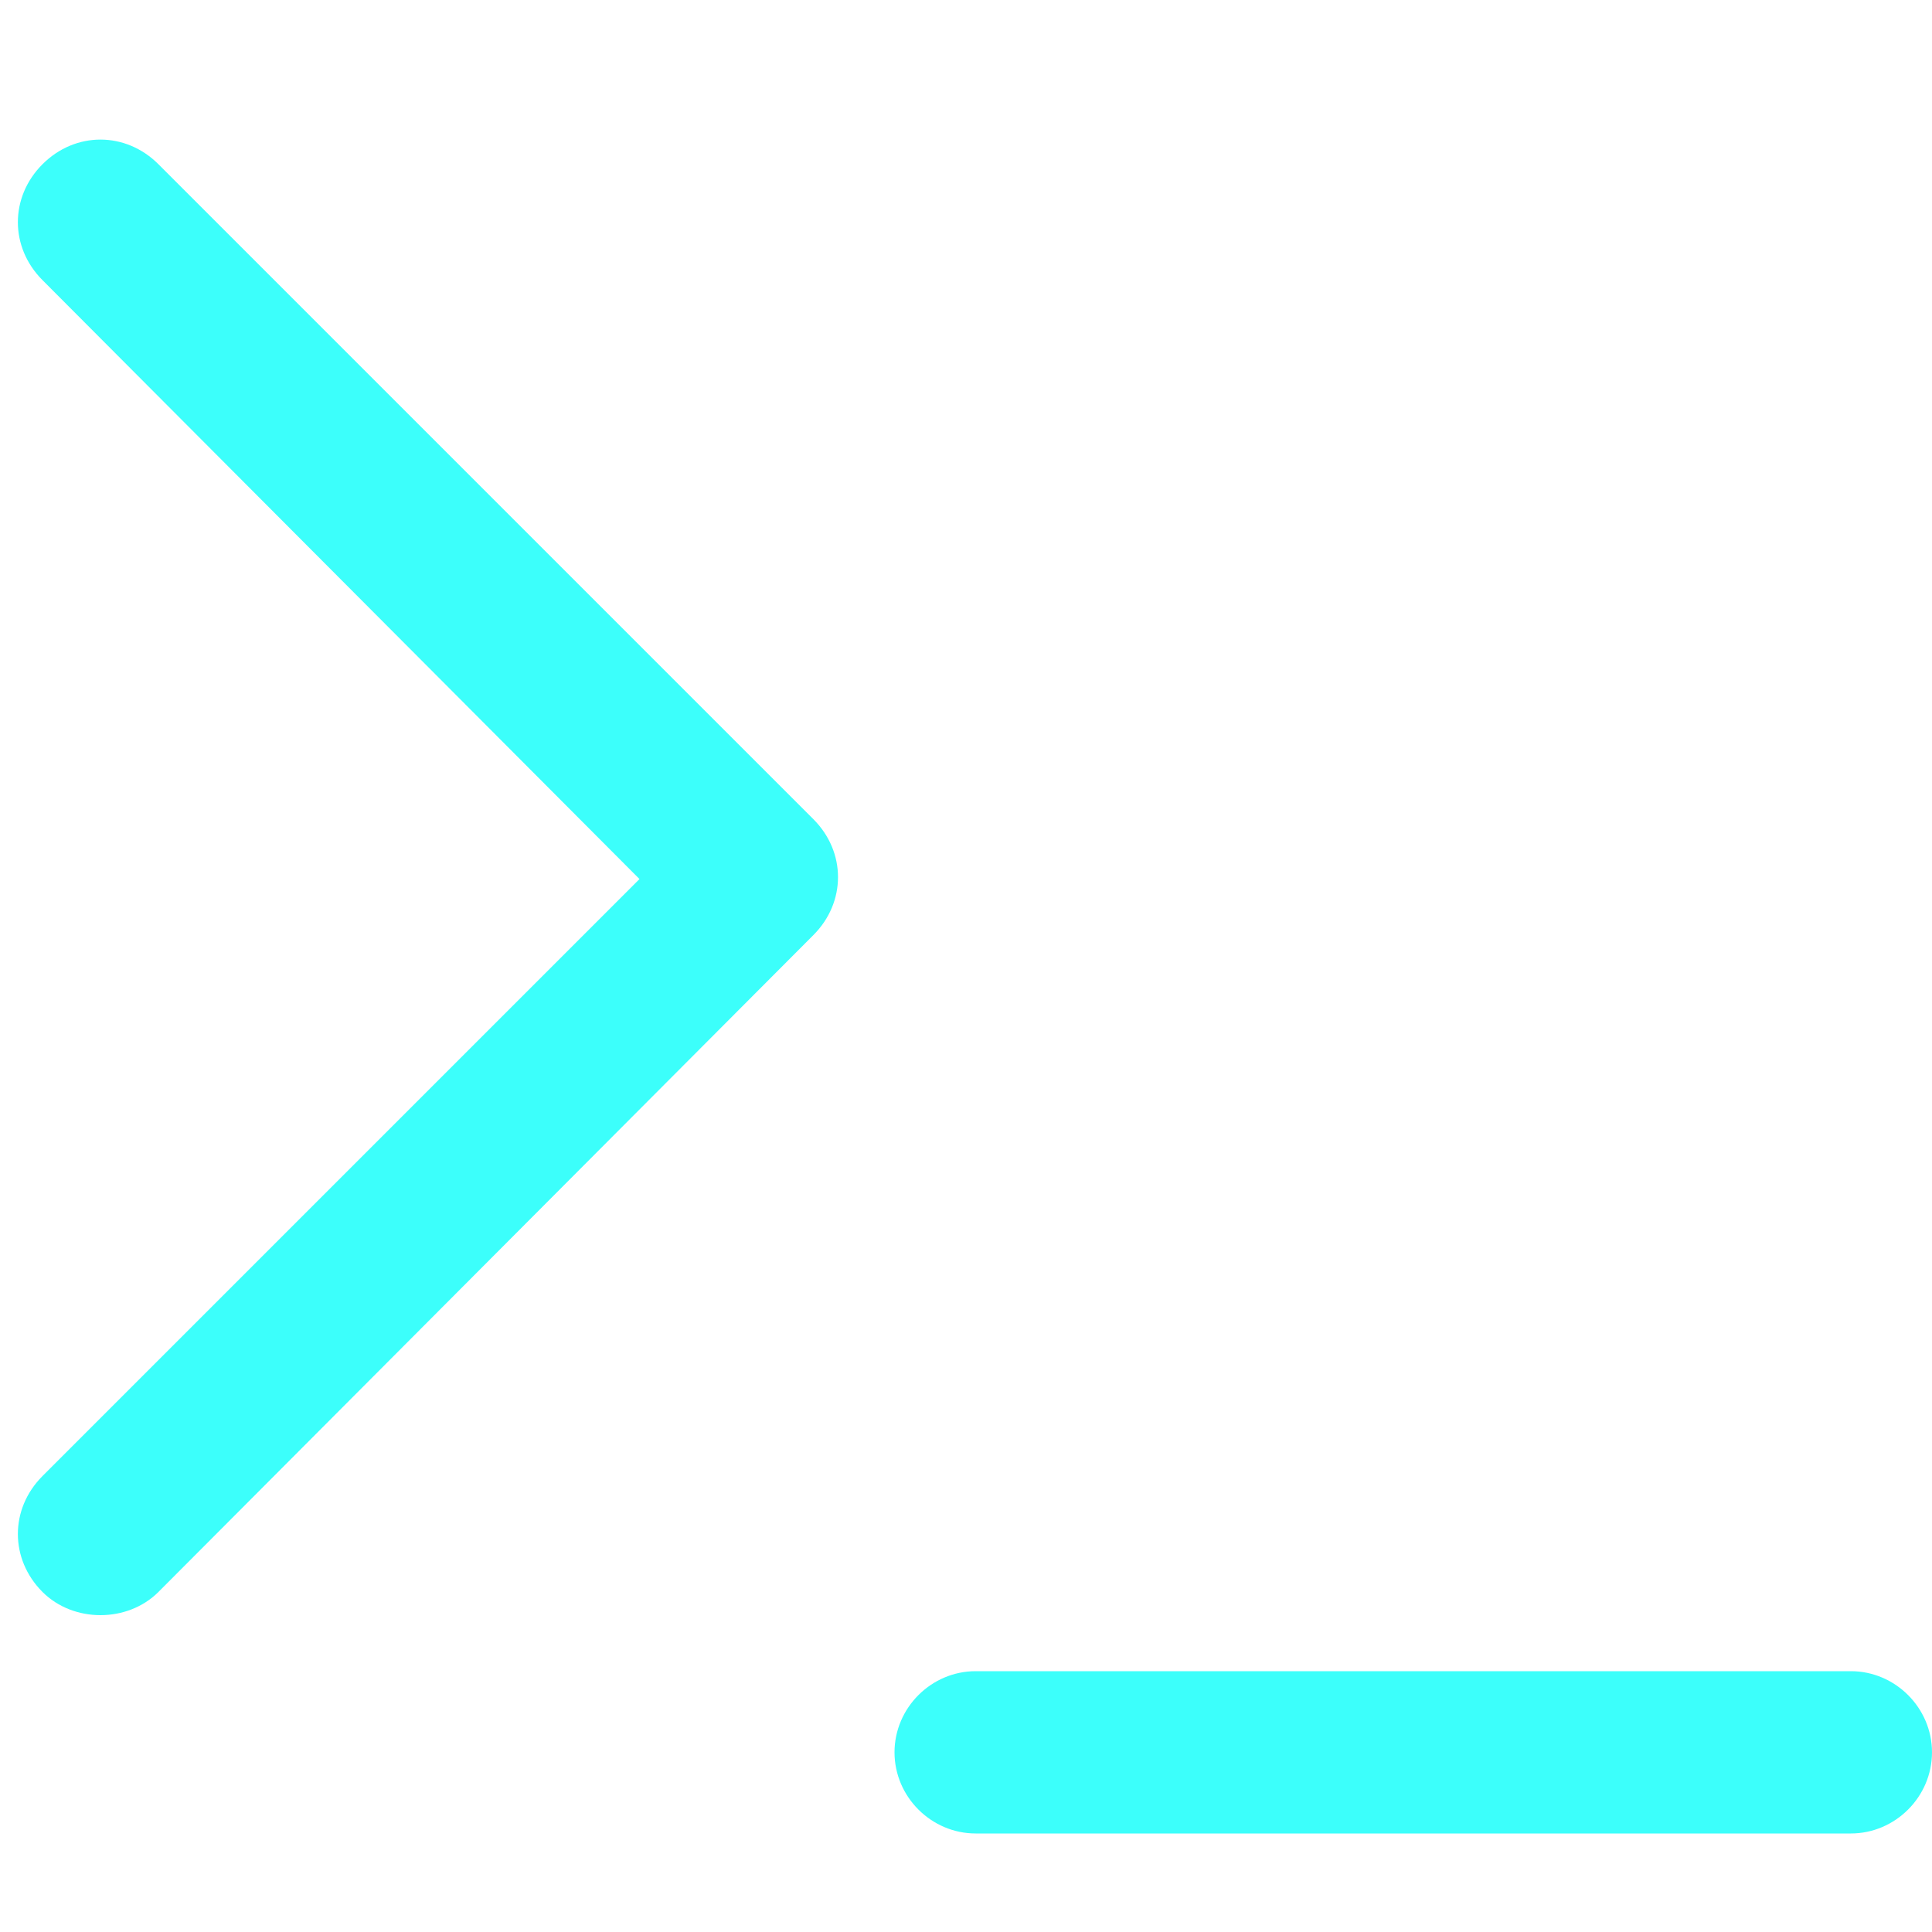 <?xml version="1.0" encoding="utf-8"?>
<!-- Generator: Adobe Illustrator 26.4.1, SVG Export Plug-In . SVG Version: 6.00 Build 0)  -->
<svg version="1.1" id="Capa_1" xmlns="http://www.w3.org/2000/svg" xmlns:xlink="http://www.w3.org/1999/xlink" x="0px" y="0px"
	 viewBox="0 0 100 100" style="enable-background:new 0 0 100 100;" xml:space="preserve">
<style type="text/css">
	.st0{fill:#3CFFFB;}
</style>
<g>
	<path class="st0" d="M5.2,83.6c-1.1,0-2.2-0.4-3-1.2c-1.7-1.7-1.7-4.3,0-6l30.9-30.9L2.2,14.5c-1.7-1.7-1.7-4.3,0-6s4.3-1.7,6,0
		l33.9,33.9c1.7,1.7,1.7,4.3,0,6L8.2,82.4C7.4,83.2,6.3,83.6,5.2,83.6z"/>
</g>
<g>
	<path class="st0" d="M95.8,94.9H50.5c-2.3,0-4.2-1.9-4.2-4.2c0-2.3,1.9-4.2,4.2-4.2h45.3c2.3,0,4.2,1.9,4.2,4.2
		C100,93,98.1,94.9,95.8,94.9z"/>
</g>
</svg>
